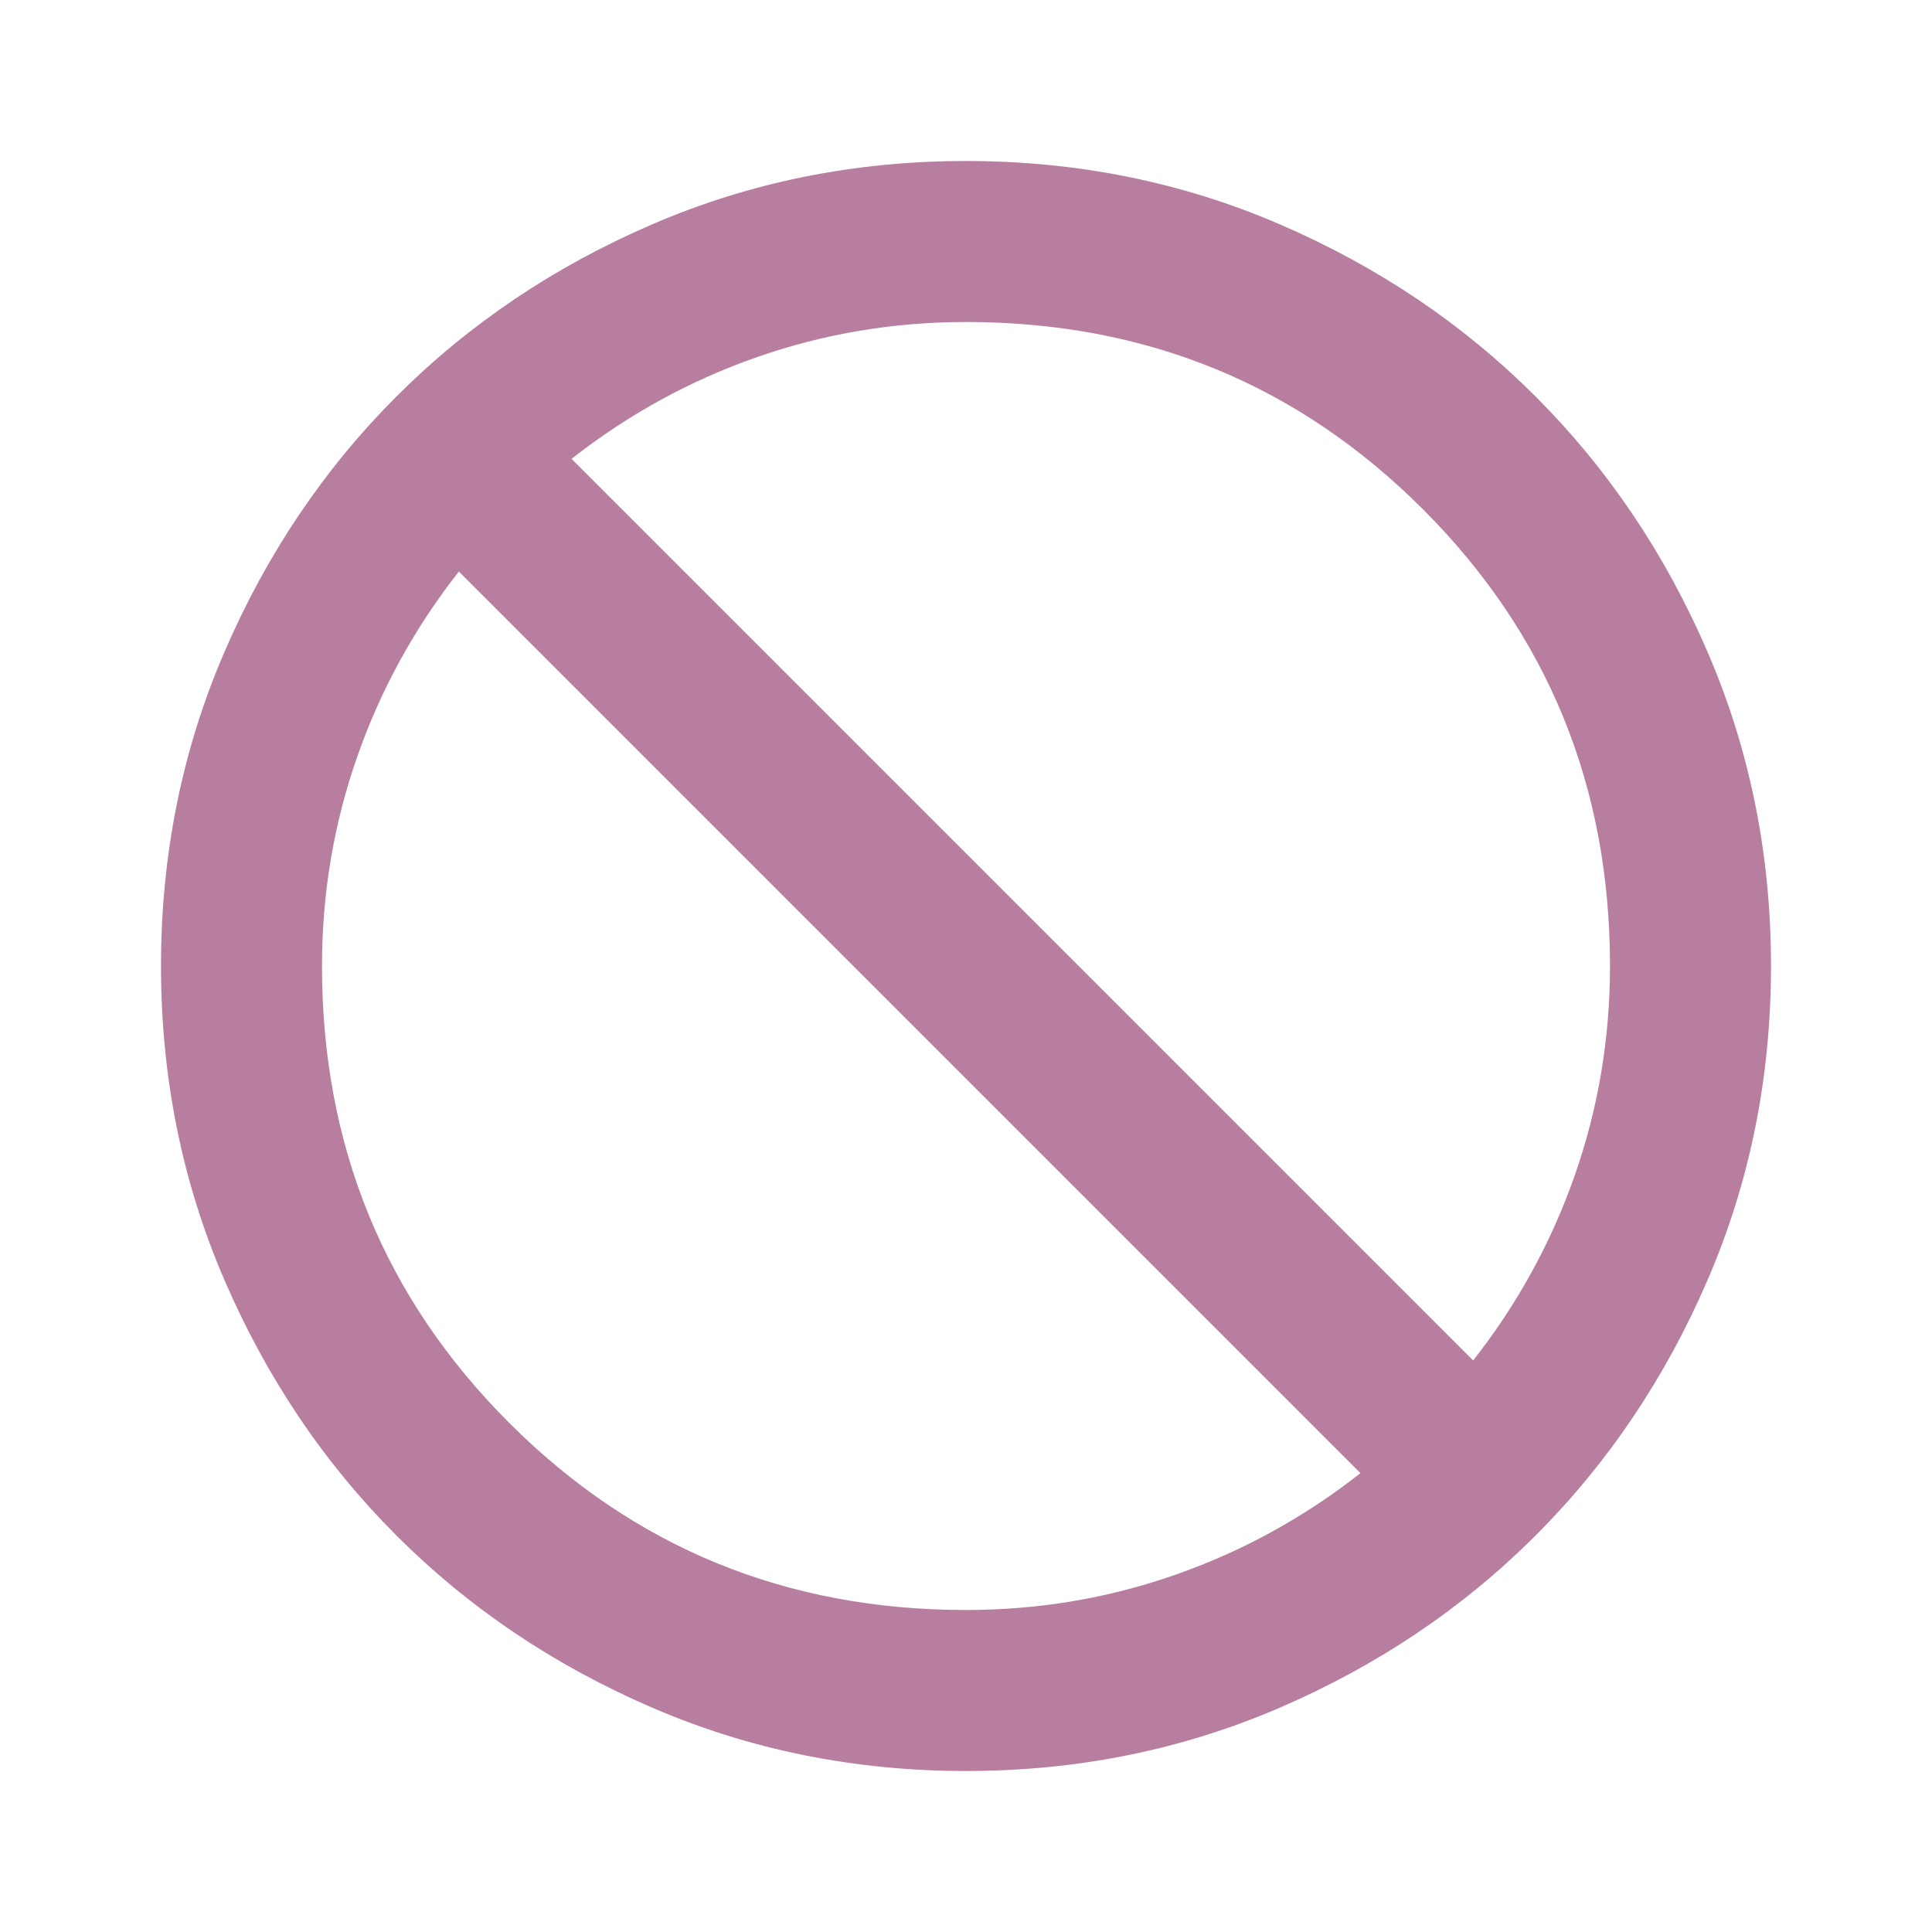 <?xml version="1.0" encoding="UTF-8" standalone="no"?>
<svg
   height="24"
   viewBox="0 -960 960 960"
   width="24"
   fill="#bdd6ac"
   version="1.1"
   id="svg1"
   sodipodi:docname="ActiveRT_Collection.svg"
   inkscape:version="1.4 (86a8ad7, 2024-10-11)"
   inkscape:export-filename="..\PNG\time_manual_Blue.png"
   inkscape:export-xdpi="256"
   inkscape:export-ydpi="256"
   xml:space="preserve"
   inkscape:export-batch-path="C:\Users\Ben\Documents\GitHub\SCM_DolphinTiming\ASSETS\INK"
   inkscape:export-batch-name=""
   xmlns:inkscape="http://www.inkscape.org/namespaces/inkscape"
   xmlns:sodipodi="http://sodipodi.sourceforge.net/DTD/sodipodi-0.dtd"
   xmlns="http://www.w3.org/2000/svg"
   xmlns:svg="http://www.w3.org/2000/svg"><defs
     id="defs1" /><sodipodi:namedview
     id="namedview1"
     pagecolor="#ffffff"
     bordercolor="#666666"
     borderopacity="1.0"
     inkscape:showpageshadow="2"
     inkscape:pageopacity="0.0"
     inkscape:pagecheckerboard="0"
     inkscape:deskcolor="#d1d1d1"
     showgrid="false"
     inkscape:zoom="6.268486"
     inkscape:cx="117.73178"
     inkscape:cy="21.935121"
     inkscape:window-width="2560"
     inkscape:window-height="1377"
     inkscape:window-x="-8"
     inkscape:window-y="-8"
     inkscape:window-maximized="1"
     inkscape:current-layer="g30"
     showguides="true"><inkscape:page
       x="0"
       y="0"
       width="960"
       height="960"
       id="page38"
       margin="0"
       bleed="0"
       inkscape:label="ActiveRTNone" /><sodipodi:guide
       position="4850,50.69"
       orientation="0,-1"
       id="guide44"
       inkscape:locked="false" /><sodipodi:guide
       position="4930.74,615.419"
       orientation="1,0"
       id="guide45"
       inkscape:locked="false" /><sodipodi:guide
       position="3978.357,679.23"
       orientation="1,0"
       id="guide46"
       inkscape:locked="false" /></sodipodi:namedview><g
     style="fill:#b87e9f"
     id="g43"
     inkscape:label="ActiveRT_None"><path
       d="M 480,-80 Q 397,-80 324,-111.5 251,-143 197,-197 143,-251 111.5,-324 80,-397 80,-480 q 0,-83 31.5,-156 31.5,-73 85.5,-127 54,-54 127,-85.5 73,-31.5 156,-31.5 83,0 156,31.5 73,31.5 127,85.5 54,54 85.5,127 31.5,73 31.5,156 0,83 -31.5,156 -31.5,73 -85.5,127 -54,54 -127,85.5 Q 563,-80 480,-80 Z m 0,-80 q 54,0 104,-17.5 50,-17.5 92,-50.5 L 228,-676 q -33,42 -50.5,92 -17.5,50 -17.5,104 0,134 93,227 93,93 227,93 z m 252,-124 q 33,-42 50.5,-92 17.5,-50 17.5,-104 0,-134 -93,-227 -93,-93 -227,-93 -54,0 -104,17.5 -50,17.5 -92,50.5 z"
       id="path1-6" /></g></svg>
